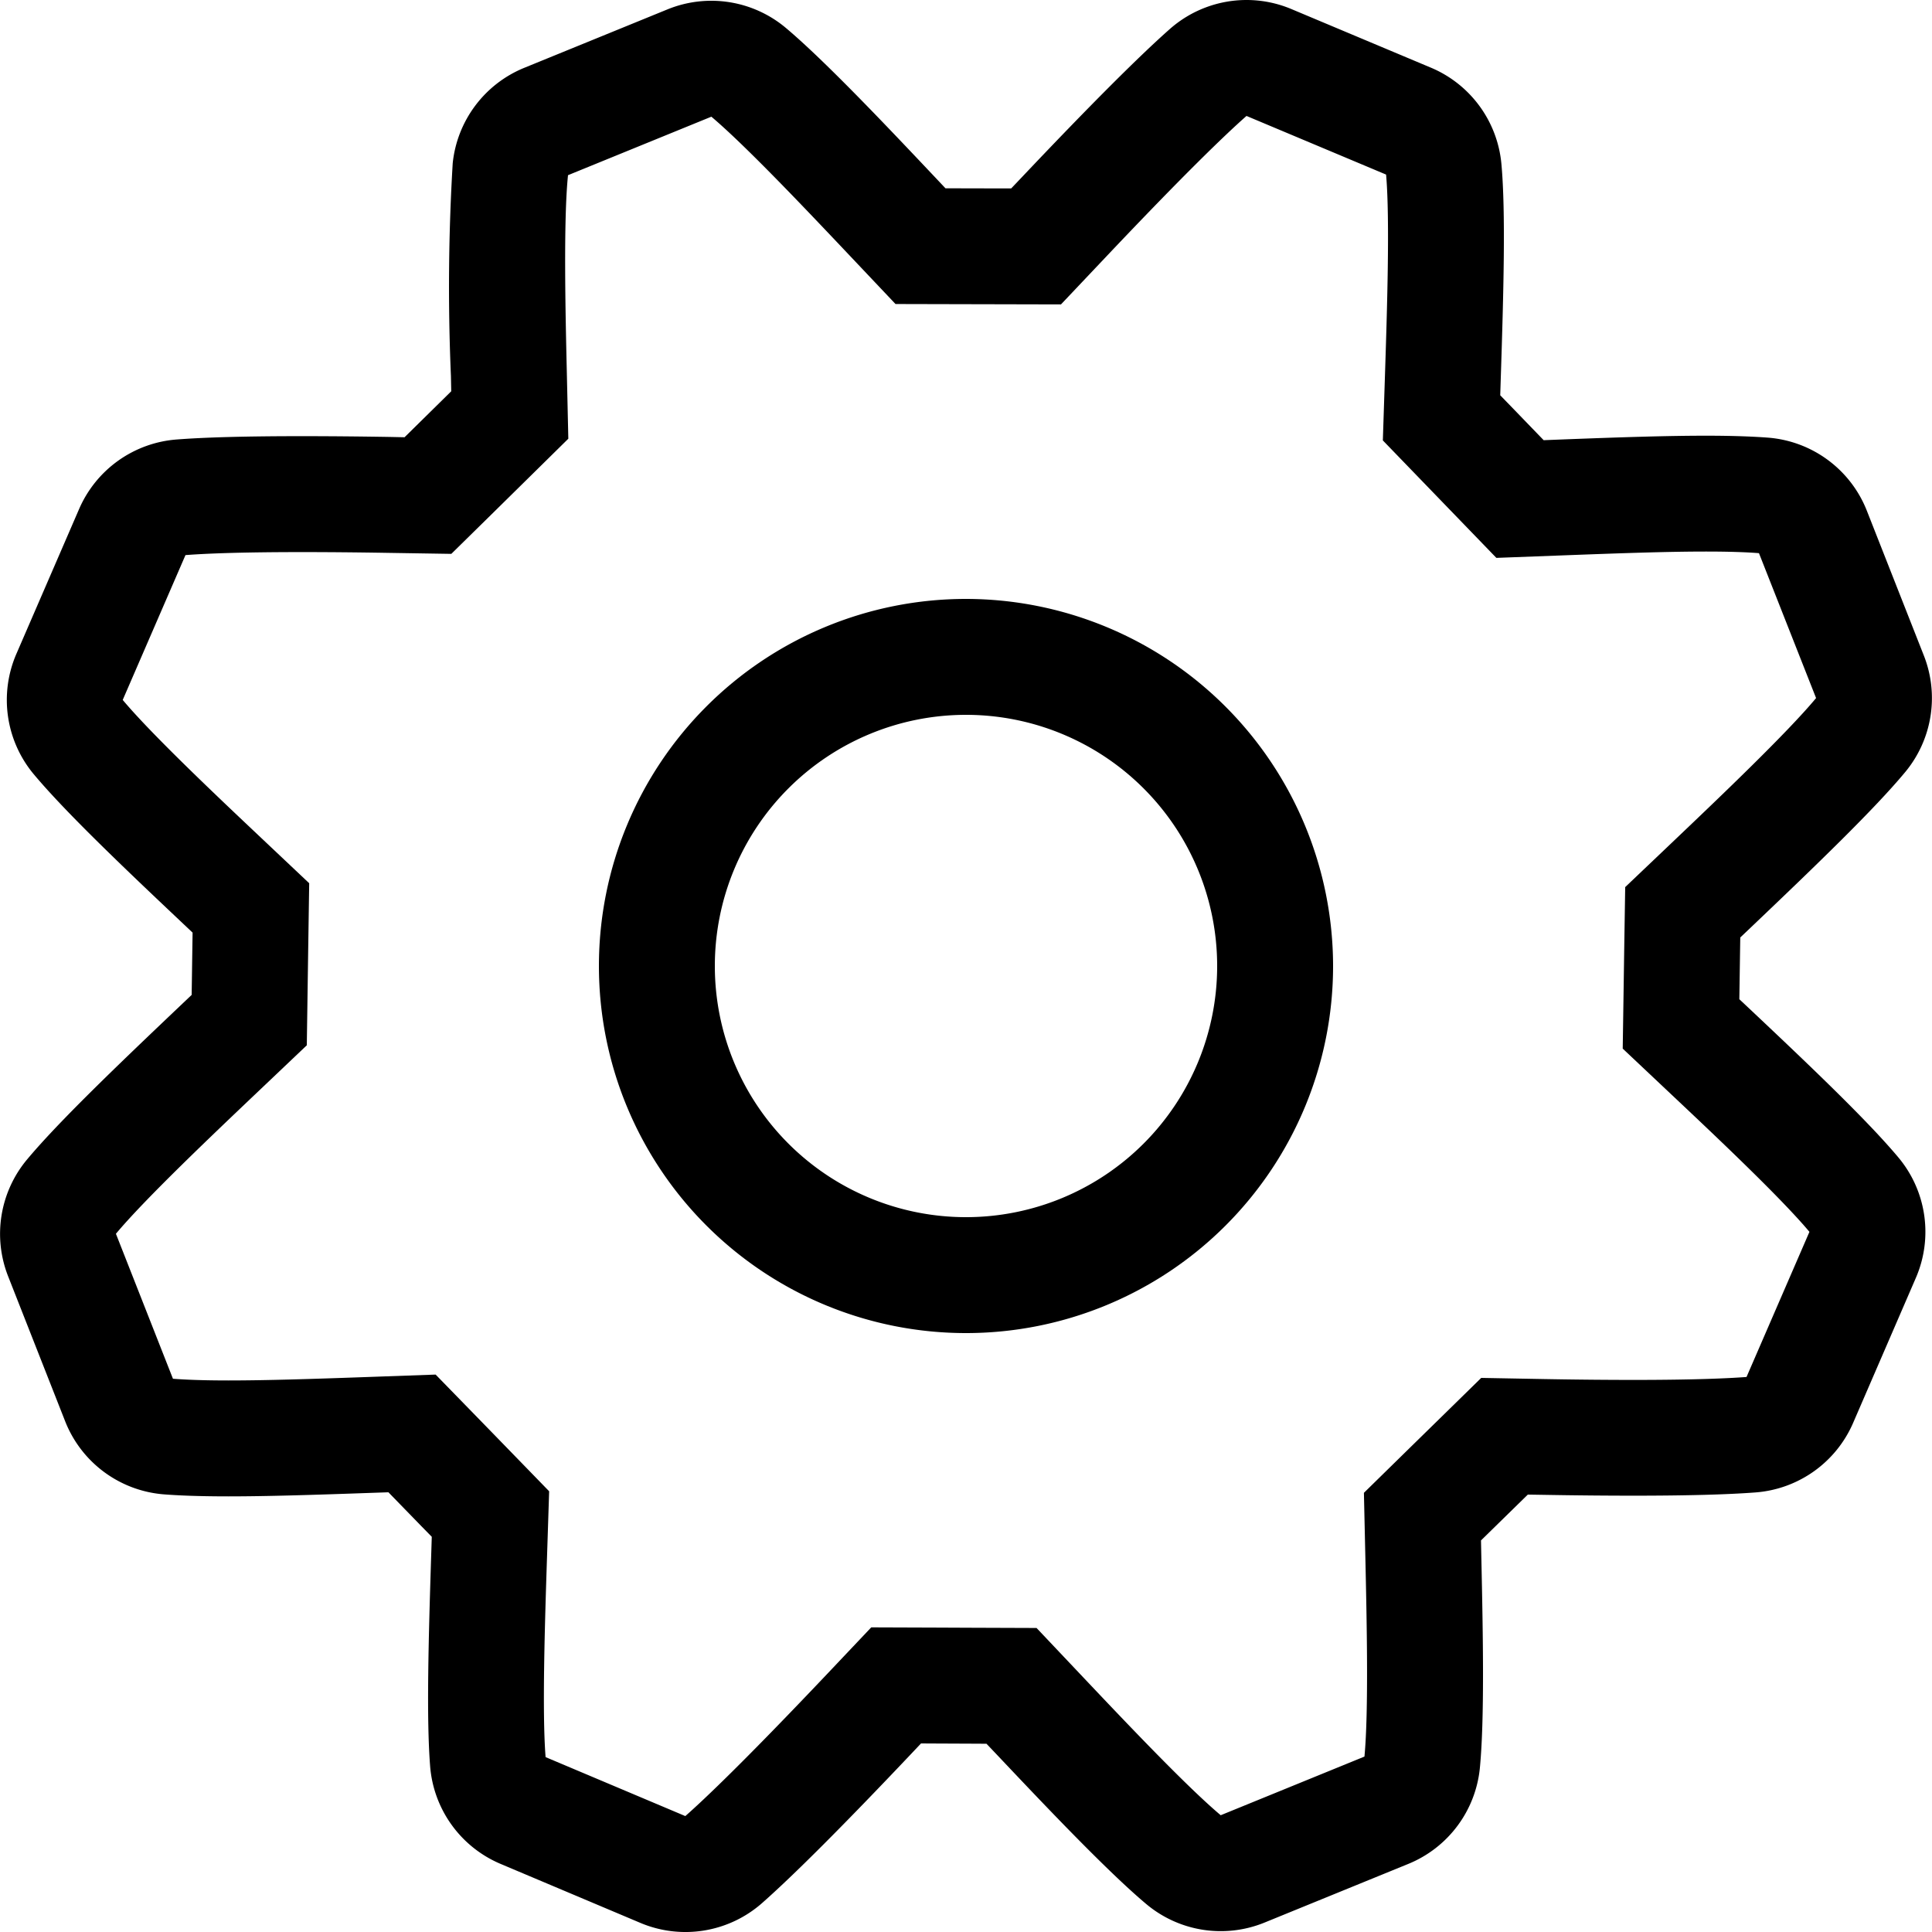 <svg xmlns="http://www.w3.org/2000/svg" viewBox="0 0 25 25"><path d="M16.129,1.5l1.807.759c.051.582.012,1.775-.015,2.611l-.027.829.576.596.285.295.608.629.874-.033c.743-.028,1.346-.049,1.839-.049.317,0,.536.009.685.021L23.5,9.033c-.376.453-1.257,1.292-1.875,1.88l-.595.566-.013.821-.006.406-.013.863.628.592c.552.52,1.413,1.331,1.788,1.779l-.814,1.878c-.239.018-.679.038-1.461.038-.331,0-.714-.003-1.155-.011L19.167,17.83l-.585.573-.327.32-.606.594.019.848c.017.772.044,1.977-.012,2.565l-1.86.759c-.445-.374-1.245-1.22-1.807-1.814l-.576-.609-.839-.003-.453-.002-.847-.003-.582.615C9.65,22.772,9.126,23.273,8.868,23.5l-1.808-.763c-.047-.586-.008-1.774.019-2.608l.027-.832L6.526,18.7,6.243,18.409,5.637,17.787l-.868.031c-.729.026-1.324.045-1.812.045-.336,0-.565-.01-.719-.022L1.5,15.965c.377-.452,1.256-1.286,1.873-1.872l.597-.567.012-.823.006-.413.013-.861L3.375,10.838c-.552-.521-1.411-1.332-1.787-1.781L2.4,7.183c.243-.019.694-.039,1.507-.039.322,0,.69.003,1.112.01l.821.013L6.426,6.591l.326-.321.602-.593-.019-.844C7.317,4.06,7.29,2.851,7.35,2.267l1.855-.757c.445.375,1.243,1.219,1.805,1.813l.578.611.841.002.455.001.845.002.581-.614c1.038-1.097,1.562-1.598,1.82-1.825M16.13,0a1.5,1.5,0,0,0-.993.376c-.405.358-1.05,1.004-1.916,1.919l-.136.143-.198-0-.455-.001-.197-0-.135-.143C11.501,1.66,10.682.793,10.171.363A1.5,1.5,0,0,0,8.638.121L6.783.878a1.5,1.5,0,0,0-.925,1.235A26.794,26.794,0,0,0,5.835,4.866l.004.197-.141.139-.326.321-.137.135L5.044,5.654c-.432-.007-.808-.01-1.137-.01-.702,0-1.248.014-1.621.043a1.5,1.5,0,0,0-1.262.899L.212,8.461a1.5,1.5,0,0,0,.226,1.559c.4.478,1.13,1.176,1.908,1.91l.146.138-.003.201-.006.413-.003.192-.139.132c-.853.81-1.591,1.519-1.992,1.999a1.5,1.5,0,0,0-.244,1.51L.843,18.391a1.5,1.5,0,0,0,1.278.946c.179.014.445.026.836.026.491,0,1.078-.018,1.866-.046l.203-.007.142.146.283.291.136.139-.006.194c-.037,1.153-.064,2.157-.015,2.777a1.5,1.5,0,0,0,.912,1.262l1.808.763a1.5,1.5,0,0,0,1.576-.257c.406-.358,1.052-1.004,1.92-1.921l.136-.144.198.001.453.002.196.001.135.142c.599.634,1.42,1.502,1.931,1.931a1.5,1.5,0,0,0,1.532.241l1.86-.759a1.5,1.5,0,0,0,.927-1.247c.059-.624.042-1.652.018-2.741l-.004-.198.142-.139.327-.32.137-.134.191.003c.451.008.842.011,1.181.011.675,0,1.204-.014,1.574-.042a1.5,1.5,0,0,0,1.263-.899L24.791,16.536a1.5,1.5,0,0,0-.227-1.56c-.399-.476-1.131-1.174-1.91-1.908l-.147-.138.003-.201.006-.406.003-.192.139-.132c.855-.814,1.595-1.527,1.995-2.008a1.5,1.5,0,0,0,.242-1.507l-.738-1.875a1.5,1.5,0,0,0-1.28-.946c-.174-.013-.43-.025-.801-.025-.497,0-1.095.019-1.897.05l-.204.008-.142-.147-.285-.295-.135-.139.006-.193c.038-1.16.065-2.17.01-2.792A1.5,1.5,0,0,0,18.517.876L16.71.117A1.498,1.498,0,0,0,16.13,0Z"/><path d="M12.5,9.25A3.25,3.25,0,1,1,9.25,12.5,3.25,3.25,0,0,1,12.5,9.25m0-1.5a4.75,4.75,0,1,0,4.75,4.75A4.755,4.755,0,0,0,12.5,7.75Z"/></svg>